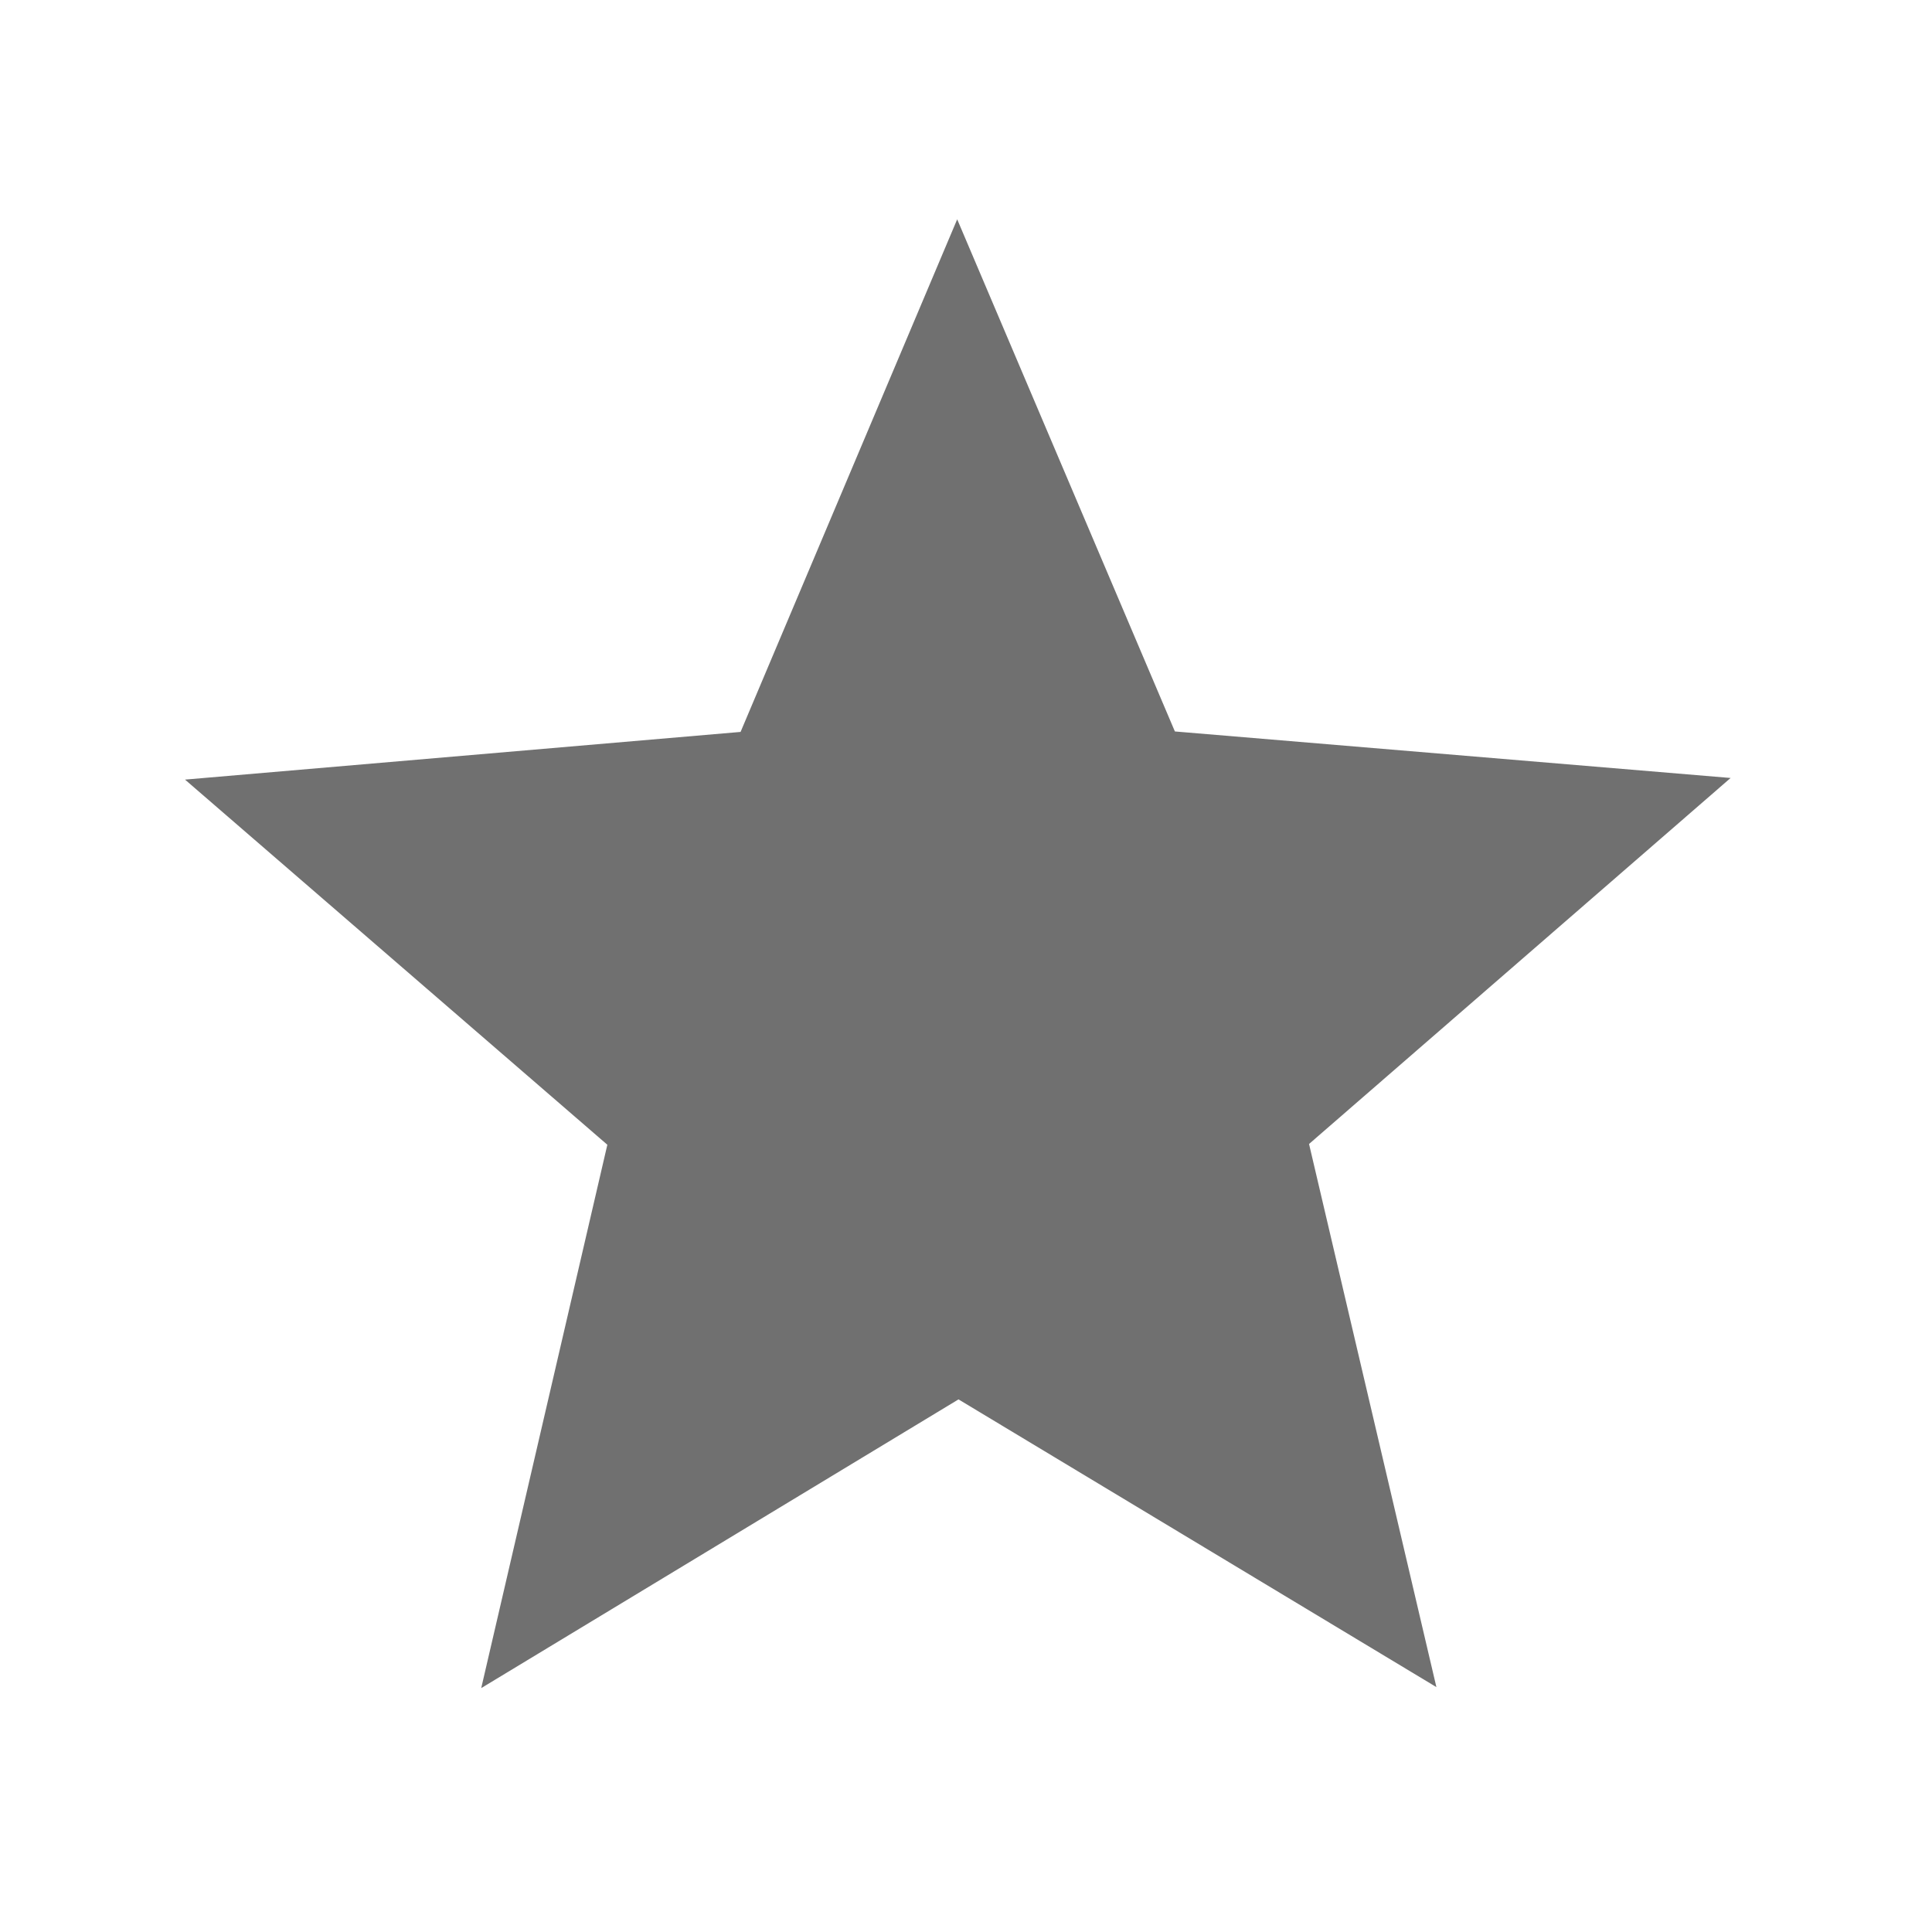 <svg width="25" height="25" viewBox="0 0 25 25" fill="none" xmlns="http://www.w3.org/2000/svg">
<path d="M12.403 18.108L18.587 21.831L16.939 14.803L22.394 10.067L15.203 9.465L12.386 2.838L9.583 9.471L2.394 10.088L7.859 14.813L6.227 21.844L12.403 18.108Z" fill="black" fill-opacity="0.56"/>
</svg>
